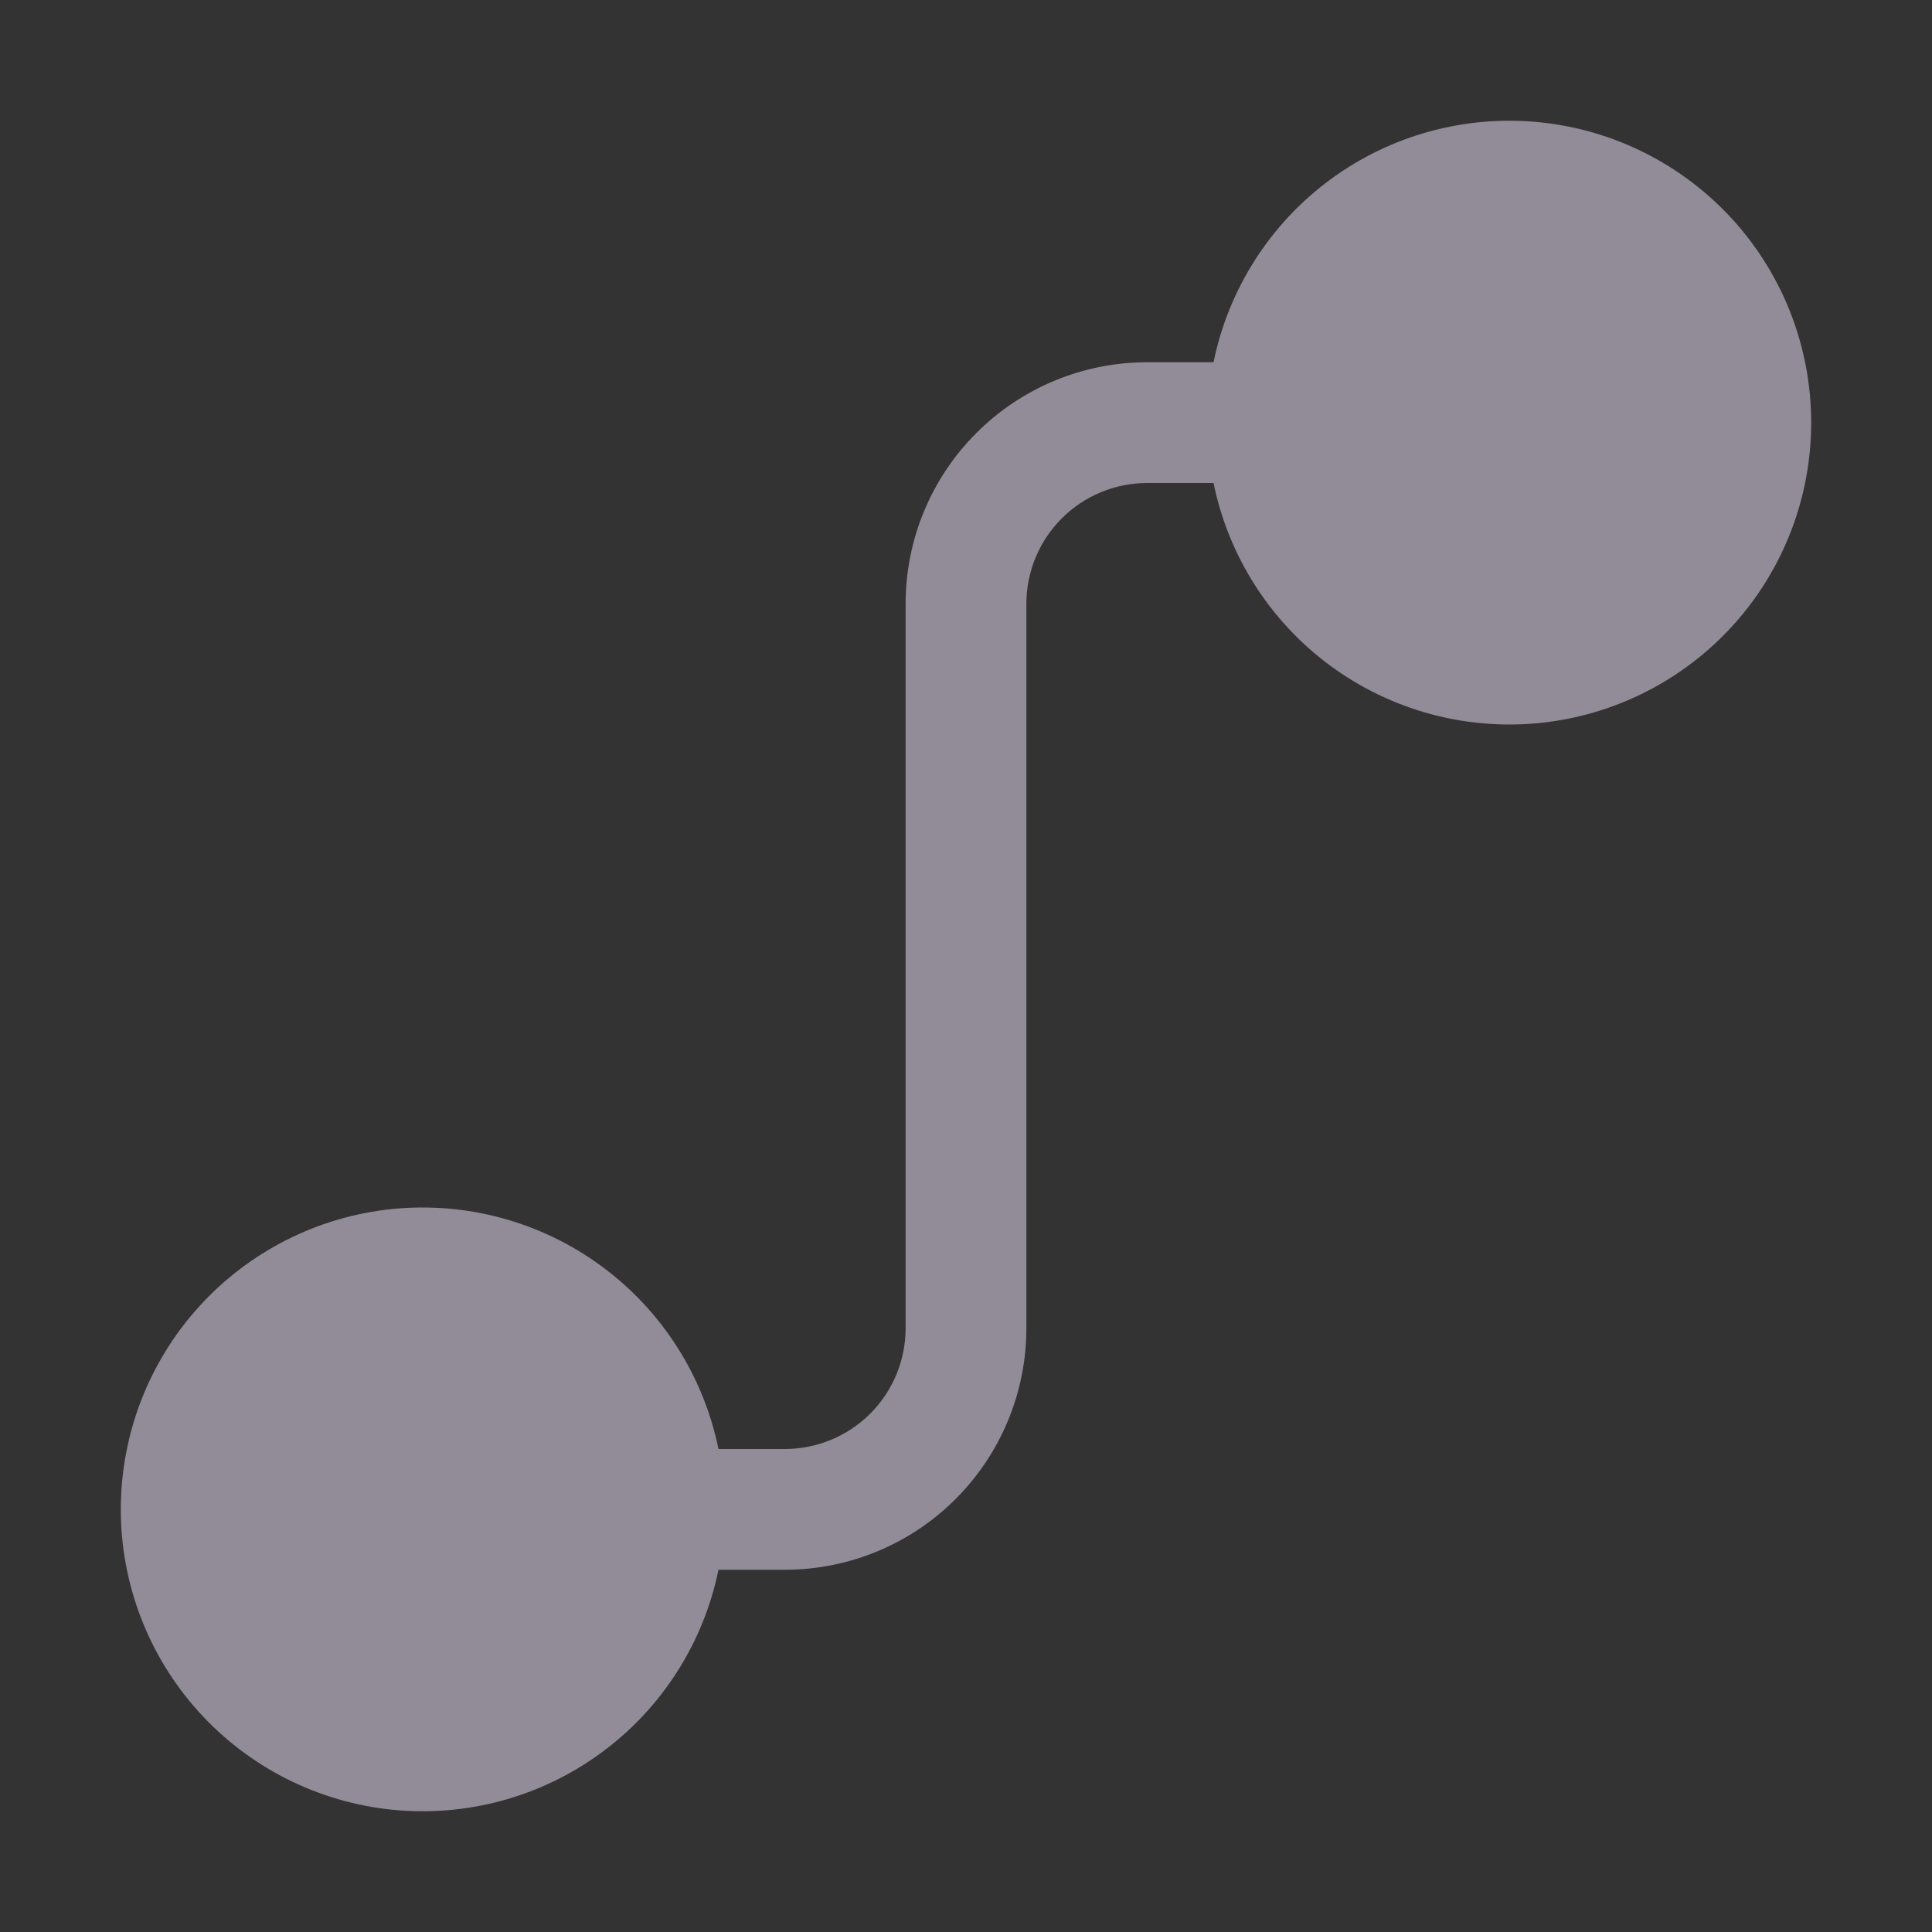 <svg width="32" height="32" viewBox="0 0 32 32" fill="none" xmlns="http://www.w3.org/2000/svg">
<rect x="0" y="0" width="32" height="32" fill="#333333" stroke="none"/>
<path d="M20.1 8H19C18.47 8 17.961 8.211 17.586 8.586C17.211 8.961 17 9.47 17 10V22C17 23.061 16.578 24.078 15.828 24.828C15.078 25.579 14.061 26 13 26H11.9C11.652 27.214 10.962 28.293 9.964 29.027C8.966 29.762 7.731 30.099 6.498 29.975C5.266 29.85 4.123 29.272 3.292 28.353C2.461 27.434 2.001 26.239 2.001 25C2.001 23.761 2.461 22.566 3.292 21.647C4.123 20.728 5.266 20.15 6.498 20.025C7.731 19.901 8.966 20.238 9.964 20.973C10.962 21.707 11.652 22.786 11.9 24H13C13.53 24 14.039 23.789 14.414 23.414C14.789 23.039 15 22.53 15 22V10C15 8.939 15.421 7.922 16.172 7.172C16.922 6.421 17.939 6 19 6H20.1C20.348 4.786 21.038 3.707 22.035 2.973C23.034 2.238 24.269 1.901 25.502 2.025C26.734 2.15 27.877 2.728 28.708 3.647C29.539 4.566 29.999 5.761 29.999 7C29.999 8.239 29.539 9.434 28.708 10.353C27.877 11.272 26.734 11.85 25.502 11.975C24.269 12.099 23.034 11.762 22.035 11.027C21.038 10.293 20.348 9.214 20.1 8Z" fill="#F1E7FE" fill-opacity="0.5"/>
</svg>
